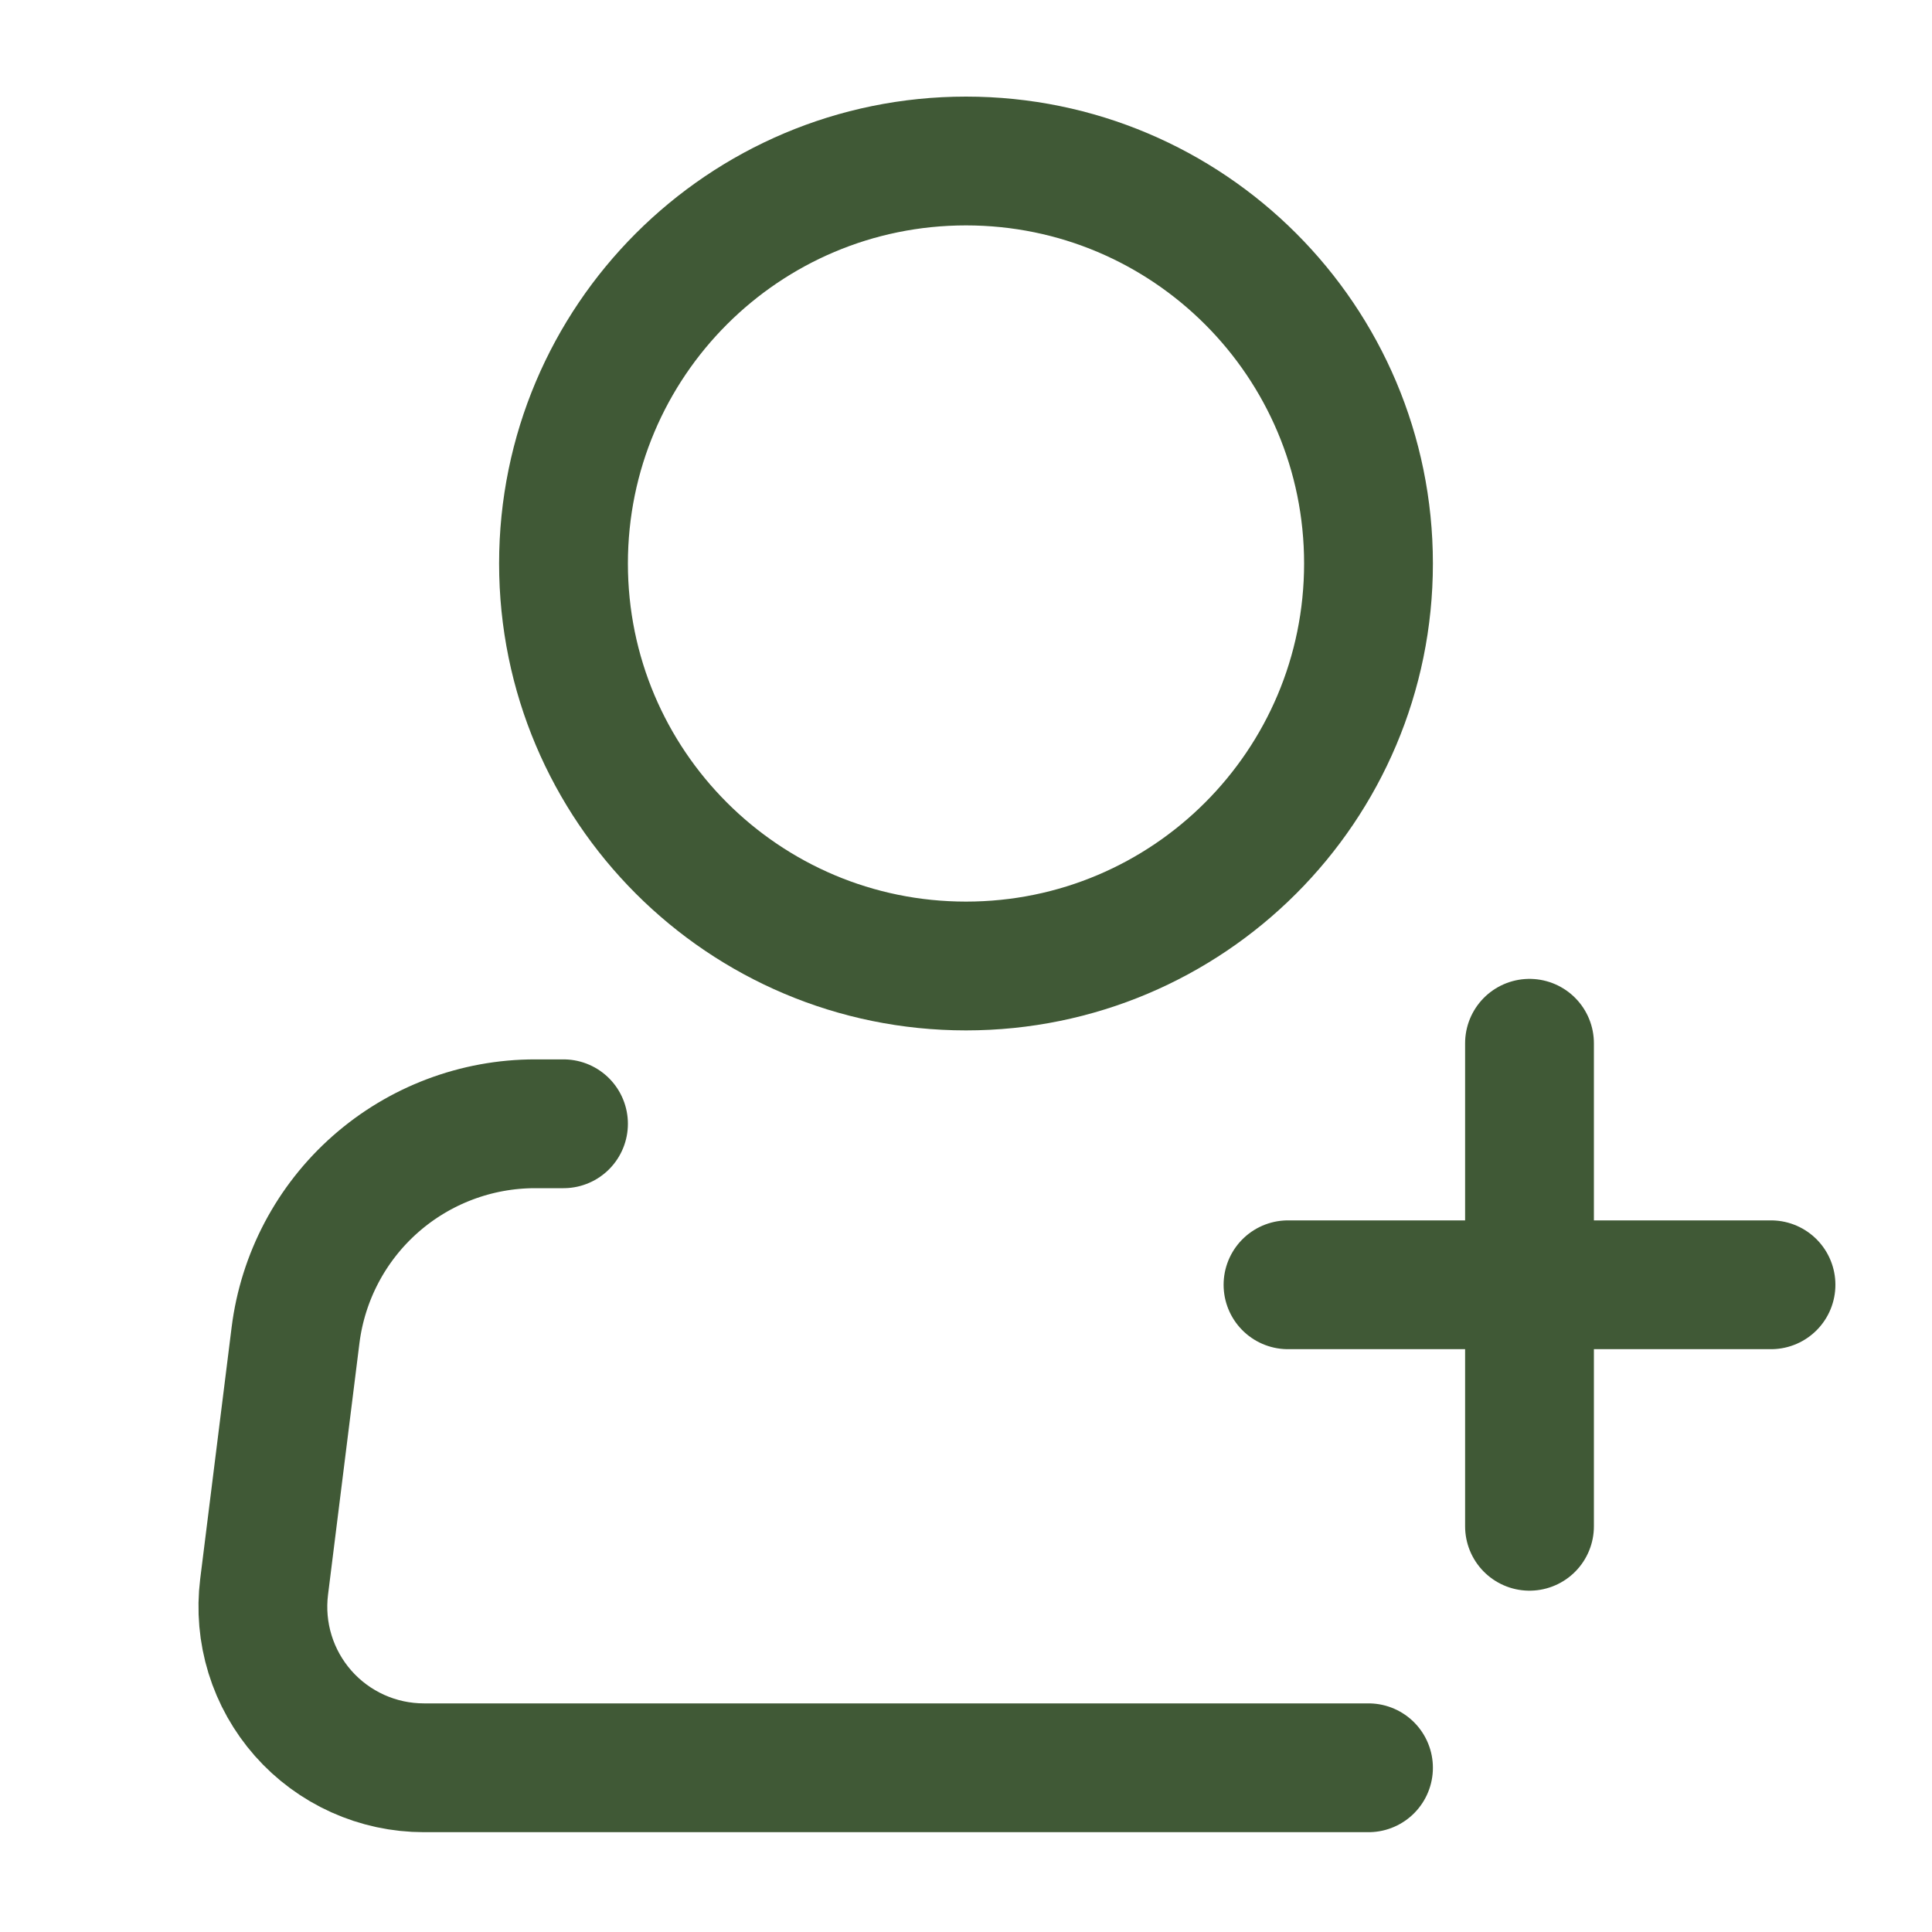 <svg width="150" height="150" viewBox="0 0 150 150" fill="none" xmlns="http://www.w3.org/2000/svg">
<path d="M75 75C92.259 75 106.25 61.009 106.25 43.75C106.25 26.491 92.259 12.5 75 12.5C57.741 12.5 43.75 26.491 43.75 43.75C43.75 61.009 57.741 75 75 75Z" stroke="#405936" stroke-width="10"/>
<path d="M106.25 137.25H32.913C31.14 137.25 29.387 136.874 27.771 136.145C26.156 135.416 24.713 134.352 23.54 133.024C22.367 131.695 21.489 130.132 20.966 128.438C20.443 126.744 20.287 124.959 20.506 123.2L22.944 103.675C23.511 99.139 25.715 94.966 29.143 91.941C32.57 88.917 36.985 87.248 41.556 87.25H43.75M118.75 81V118.5M100 99.75H137.5" stroke="#405936" stroke-width="10" stroke-linecap="round" stroke-linejoin="round"/>
</svg>
